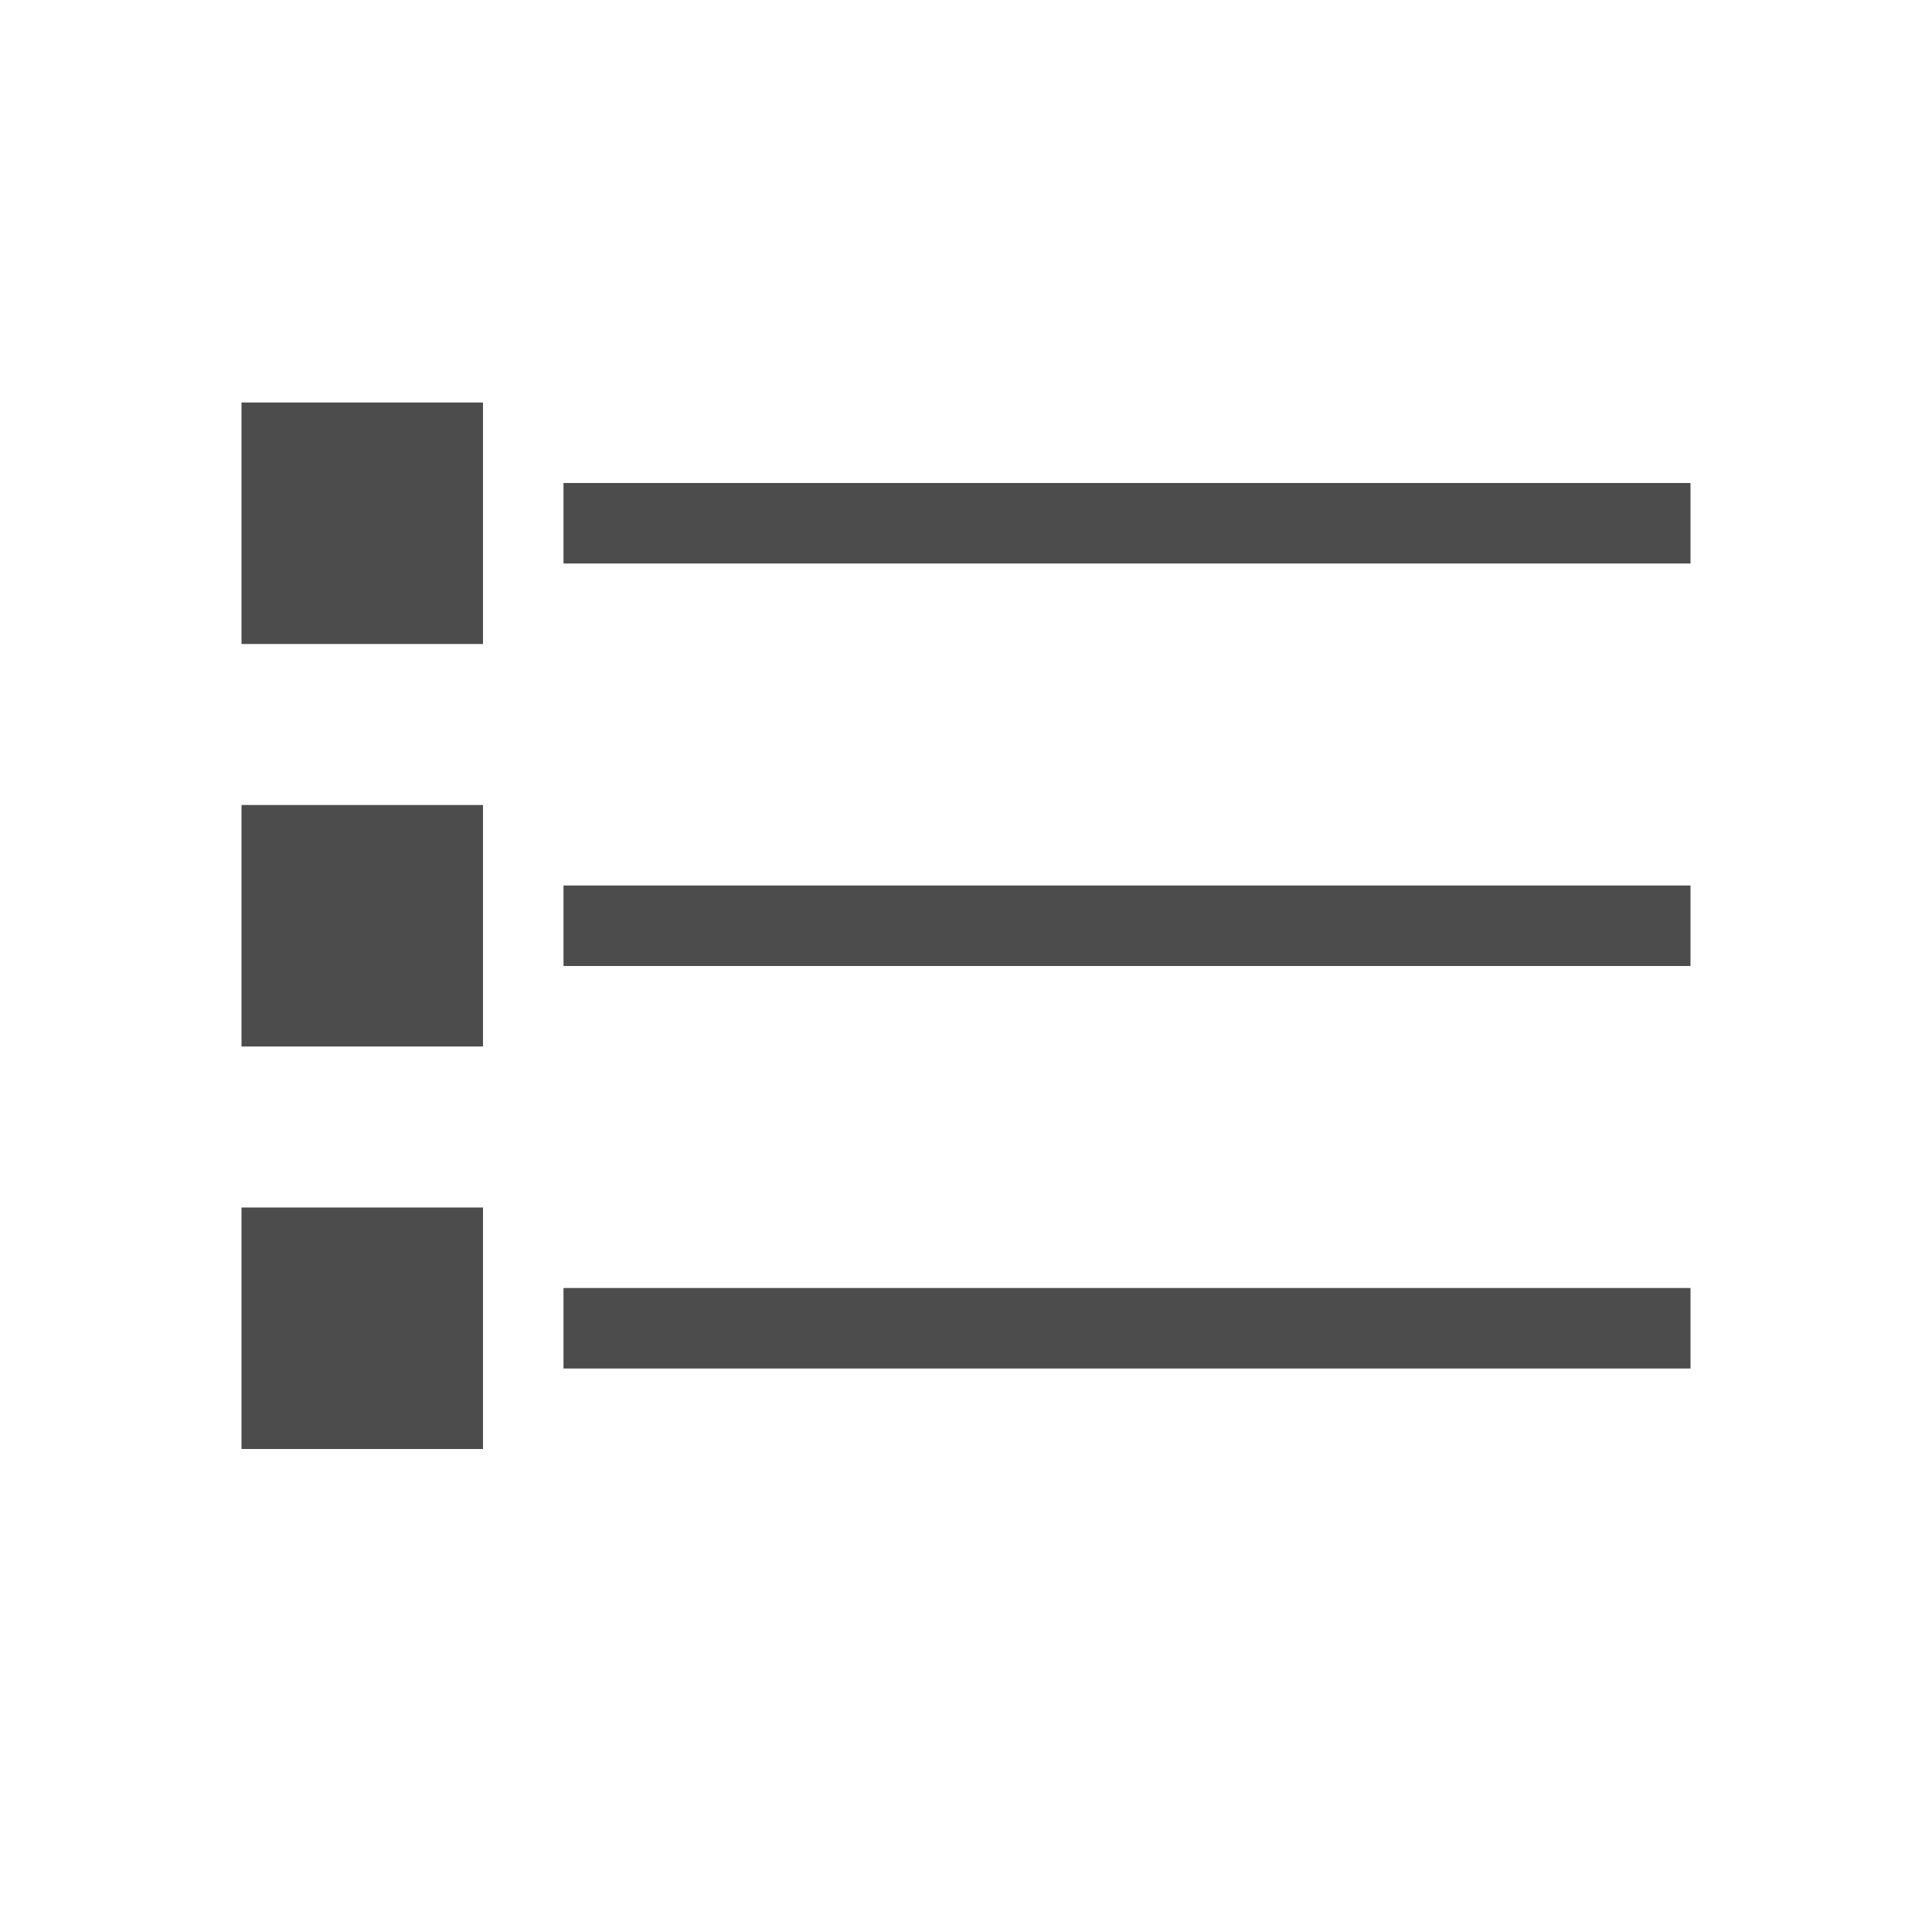 <?xml version="1.0" encoding="utf-8"?>
<!-- Generator: Adobe Illustrator 18.1.0, SVG Export Plug-In . SVG Version: 6.00 Build 0)  -->
<svg version="1.1" xmlns="http://www.w3.org/2000/svg" xmlns:xlink="http://www.w3.org/1999/xlink" x="0px" y="0px"
	 viewBox="0 0 24 24" enable-background="new 0 0 24 24" xml:space="preserve">
<g id="Icon_Name">
</g>
<g id="Icons_24_4c4c4c">
	<rect fill="none" width="24" height="24"/>
	<path fill="#4C4C4C" d="M6,8H3V5h3V8z M21,6H7v1h14V6z M6,10H3v3h3V10z M21,11H7v1h14V11z M6,15H3v3h3V15z M21,16H7v1h14V16z"/>
</g>
</svg>
